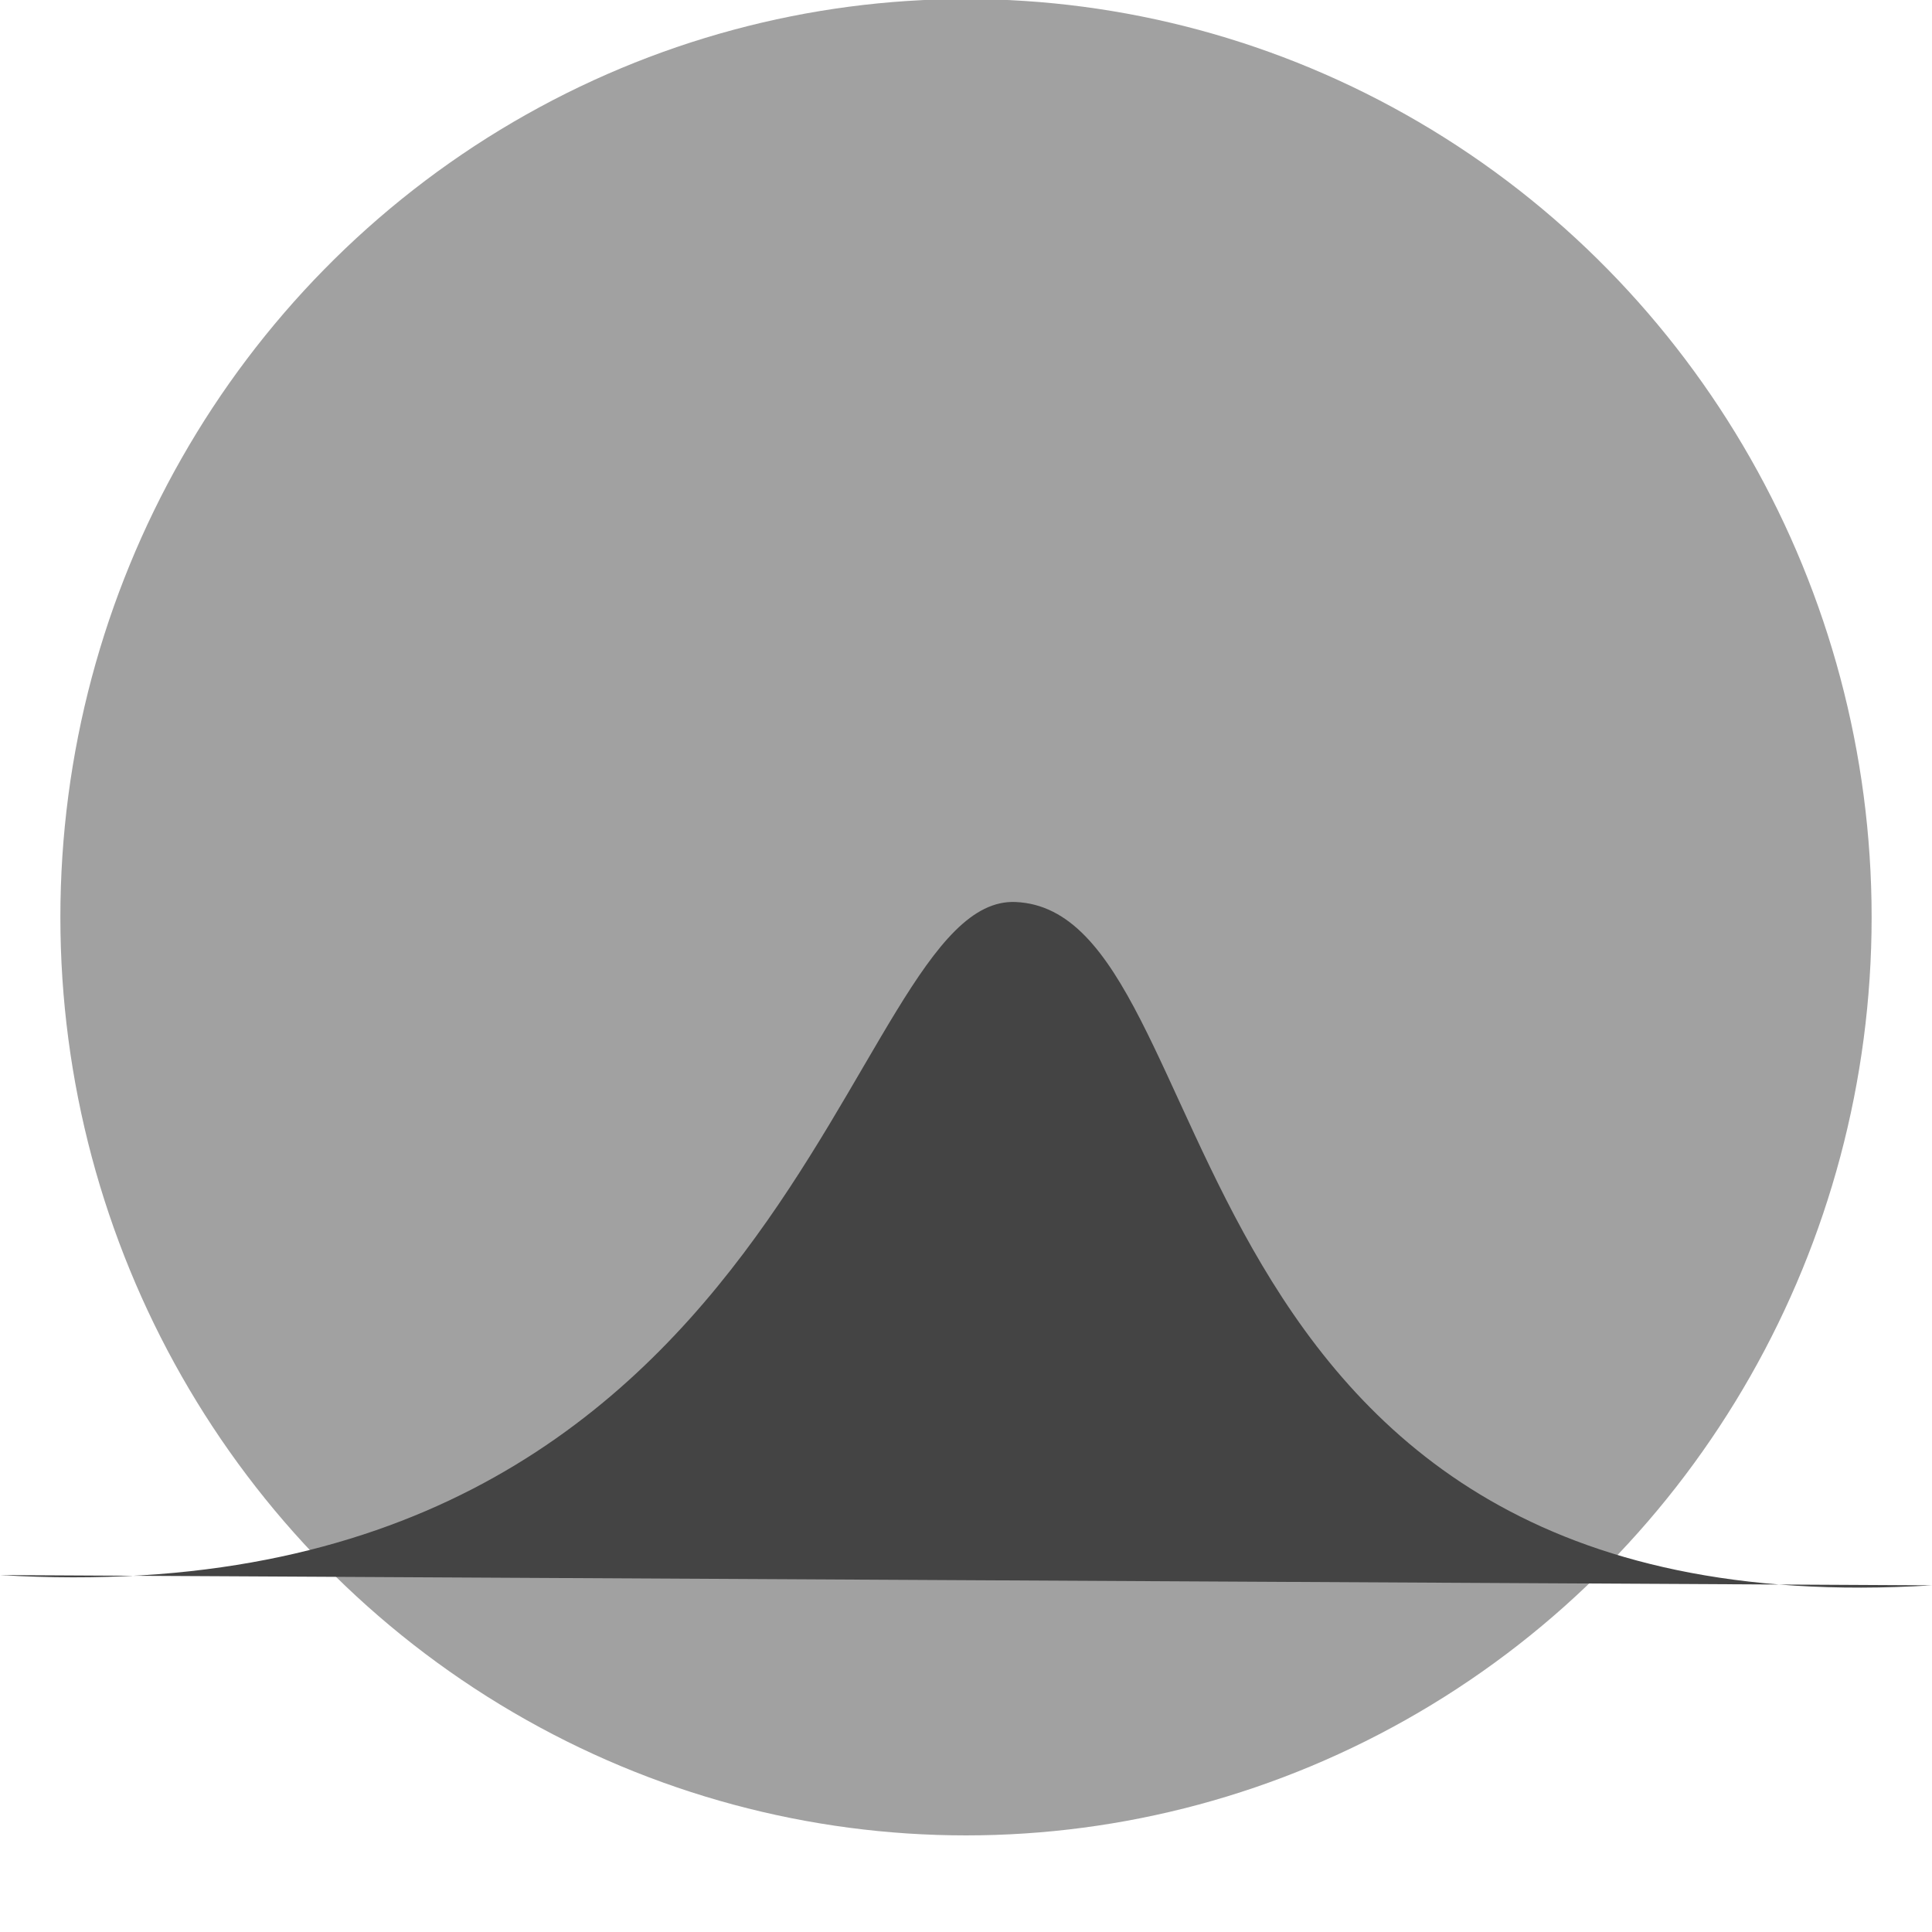 <svg height="16" width="16" xmlns="http://www.w3.org/2000/svg">
  <g fill="#444444" transform="translate(.041 .29)">
    <ellipse cx="7.959" cy="7.306" opacity=".5" rx="7.5" ry="7.604"/>
    <path d="m-.041 12.754c6.632.398 6.978-5.636 8.411-5.574 1.795.078 1.119 6.057 7.589 5.659" fill-rule="evenodd"/>
  </g>
</svg>
